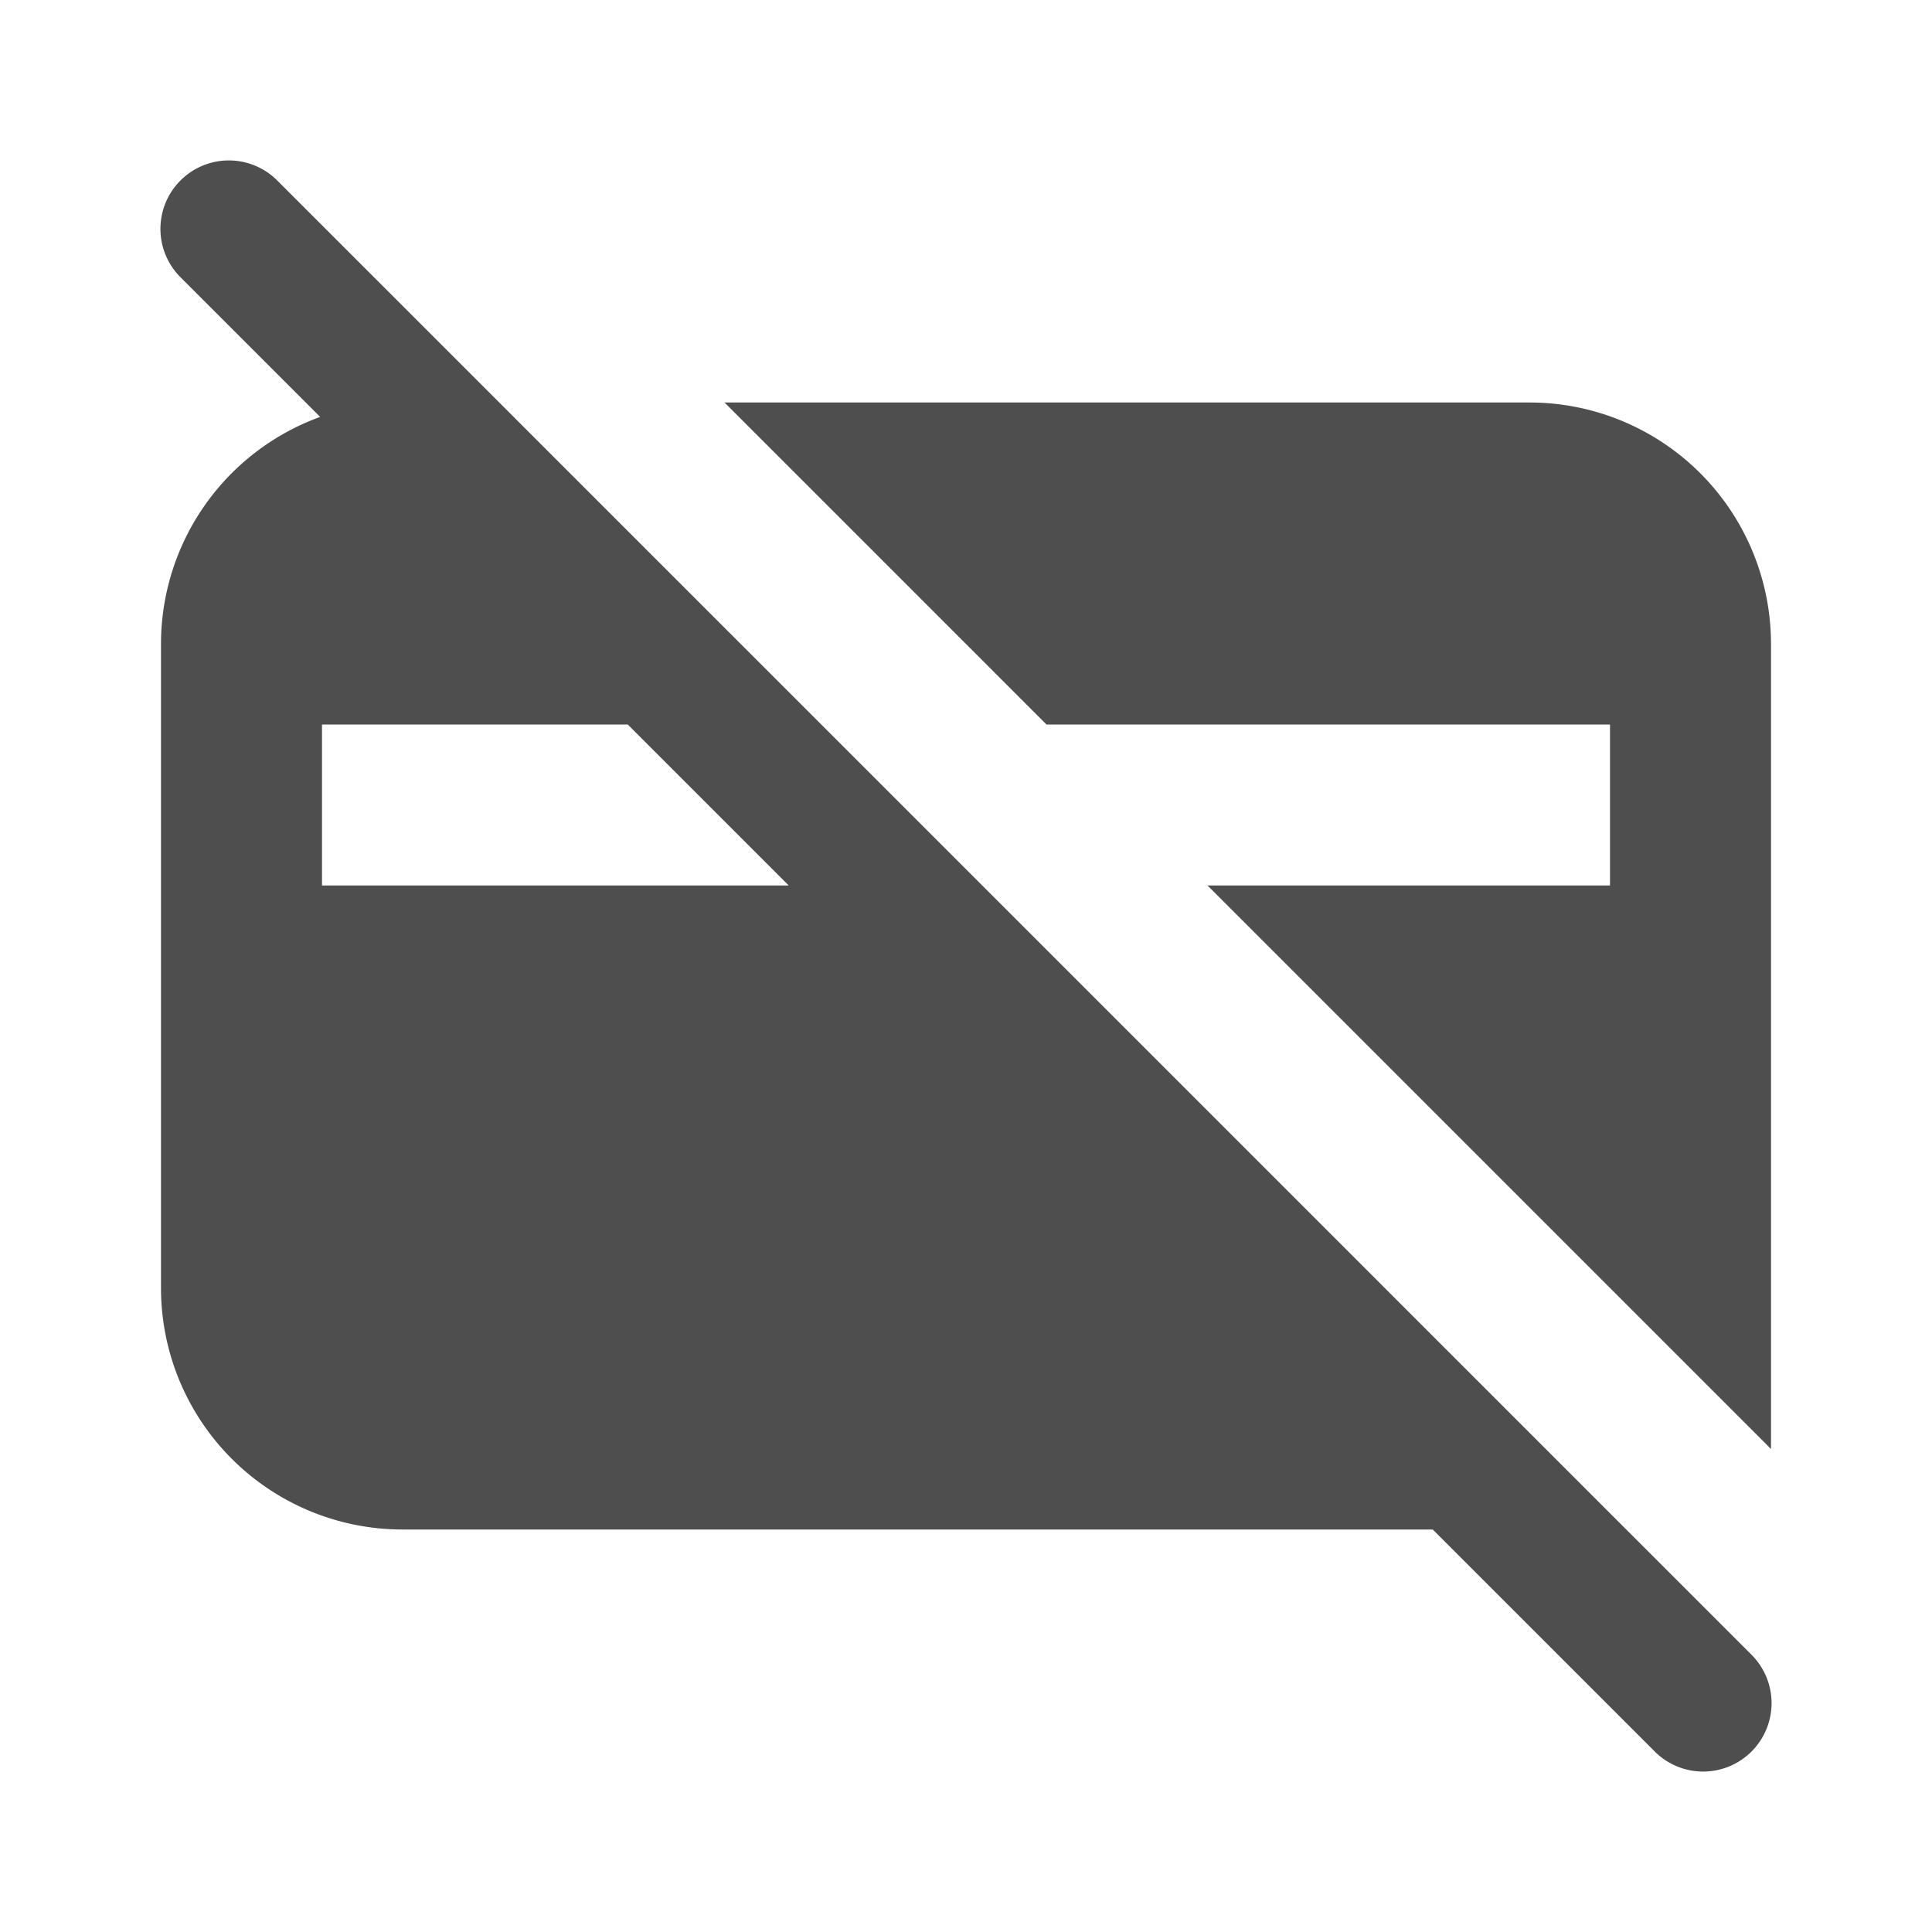 <svg width="24" height="24" fill="none" xmlns="http://www.w3.org/2000/svg"><path fill-rule="evenodd" clip-rule="evenodd" d="M3.451 2.249a.85.85 0 10-1.202 1.202l1.728 1.728A3.001 3.001 0 002 8v8a3 3 0 003 3h12.798l2.751 2.751a.85.85 0 101.202-1.202l-18.3-18.3zM9.798 11l-2-2H4v2h5.798z" fill="#4E4E4E"/><path d="M22 8v10l-7-7h5V9h-7L9 5h10a3 3 0 013 3z" fill="#4E4E4E"/></svg>